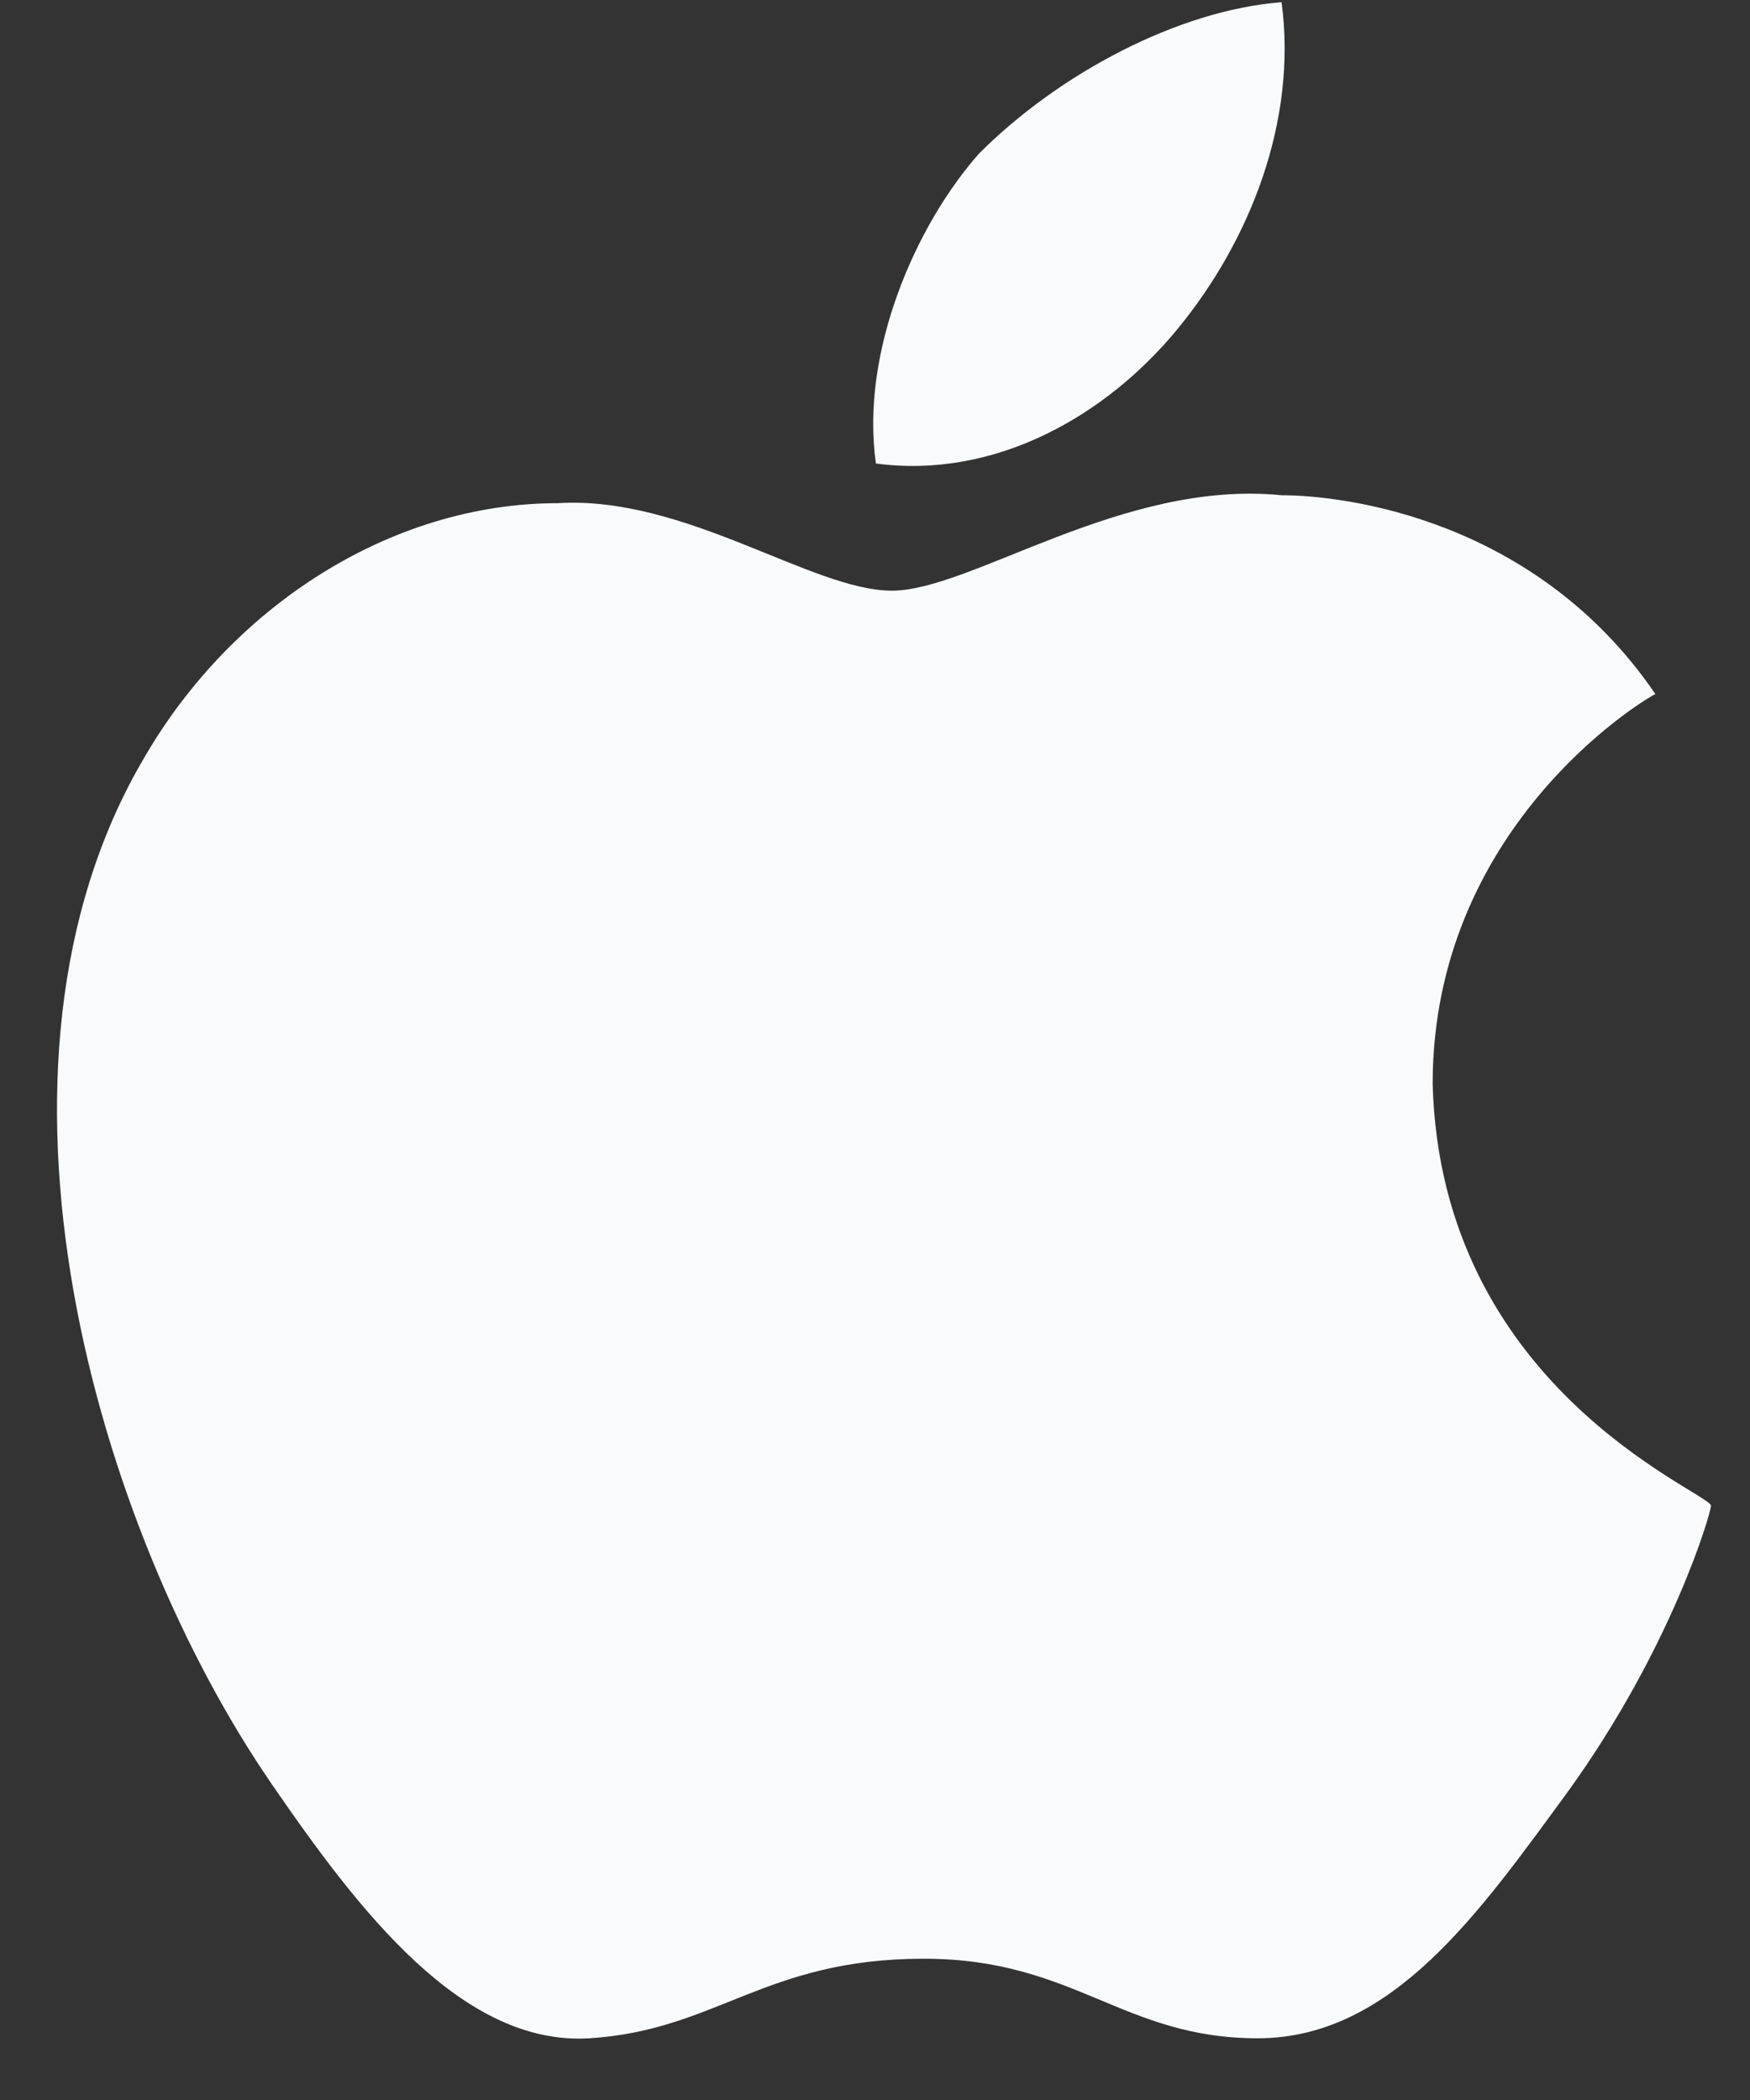 <svg width="15" height="18" viewBox="0 0 15 18" fill="none" xmlns="http://www.w3.org/2000/svg">
<rect x="0" y="0" width="15" height="18" fill="#333333" stroke="none"/>
<path d="M12.28 9.29C12.28 7.108 14.052 6.017 14.189 5.949C13.166 4.449 11.53 4.245 10.985 4.245C9.621 4.108 8.326 5.063 7.644 5.063C6.962 5.063 5.872 4.245 4.781 4.313C3.349 4.313 1.986 5.199 1.236 6.495C-0.332 9.153 0.827 13.107 2.327 15.289C3.076 16.38 3.963 17.539 5.053 17.471C6.144 17.402 6.553 16.789 7.917 16.789C9.212 16.789 9.621 17.471 10.78 17.471C11.939 17.471 12.689 16.38 13.439 15.357C14.325 14.13 14.666 12.971 14.666 12.903C14.598 12.767 12.348 11.88 12.28 9.29Z" fill="#F9FAFC"/>
<path d="M10.098 2.814C10.712 2.064 11.121 1.041 10.985 0.019C10.098 0.087 9.076 0.632 8.394 1.314C7.849 1.927 7.372 3.018 7.508 3.973C8.531 4.109 9.485 3.564 10.098 2.814Z" fill="#F9FAFC"/>
</svg>
